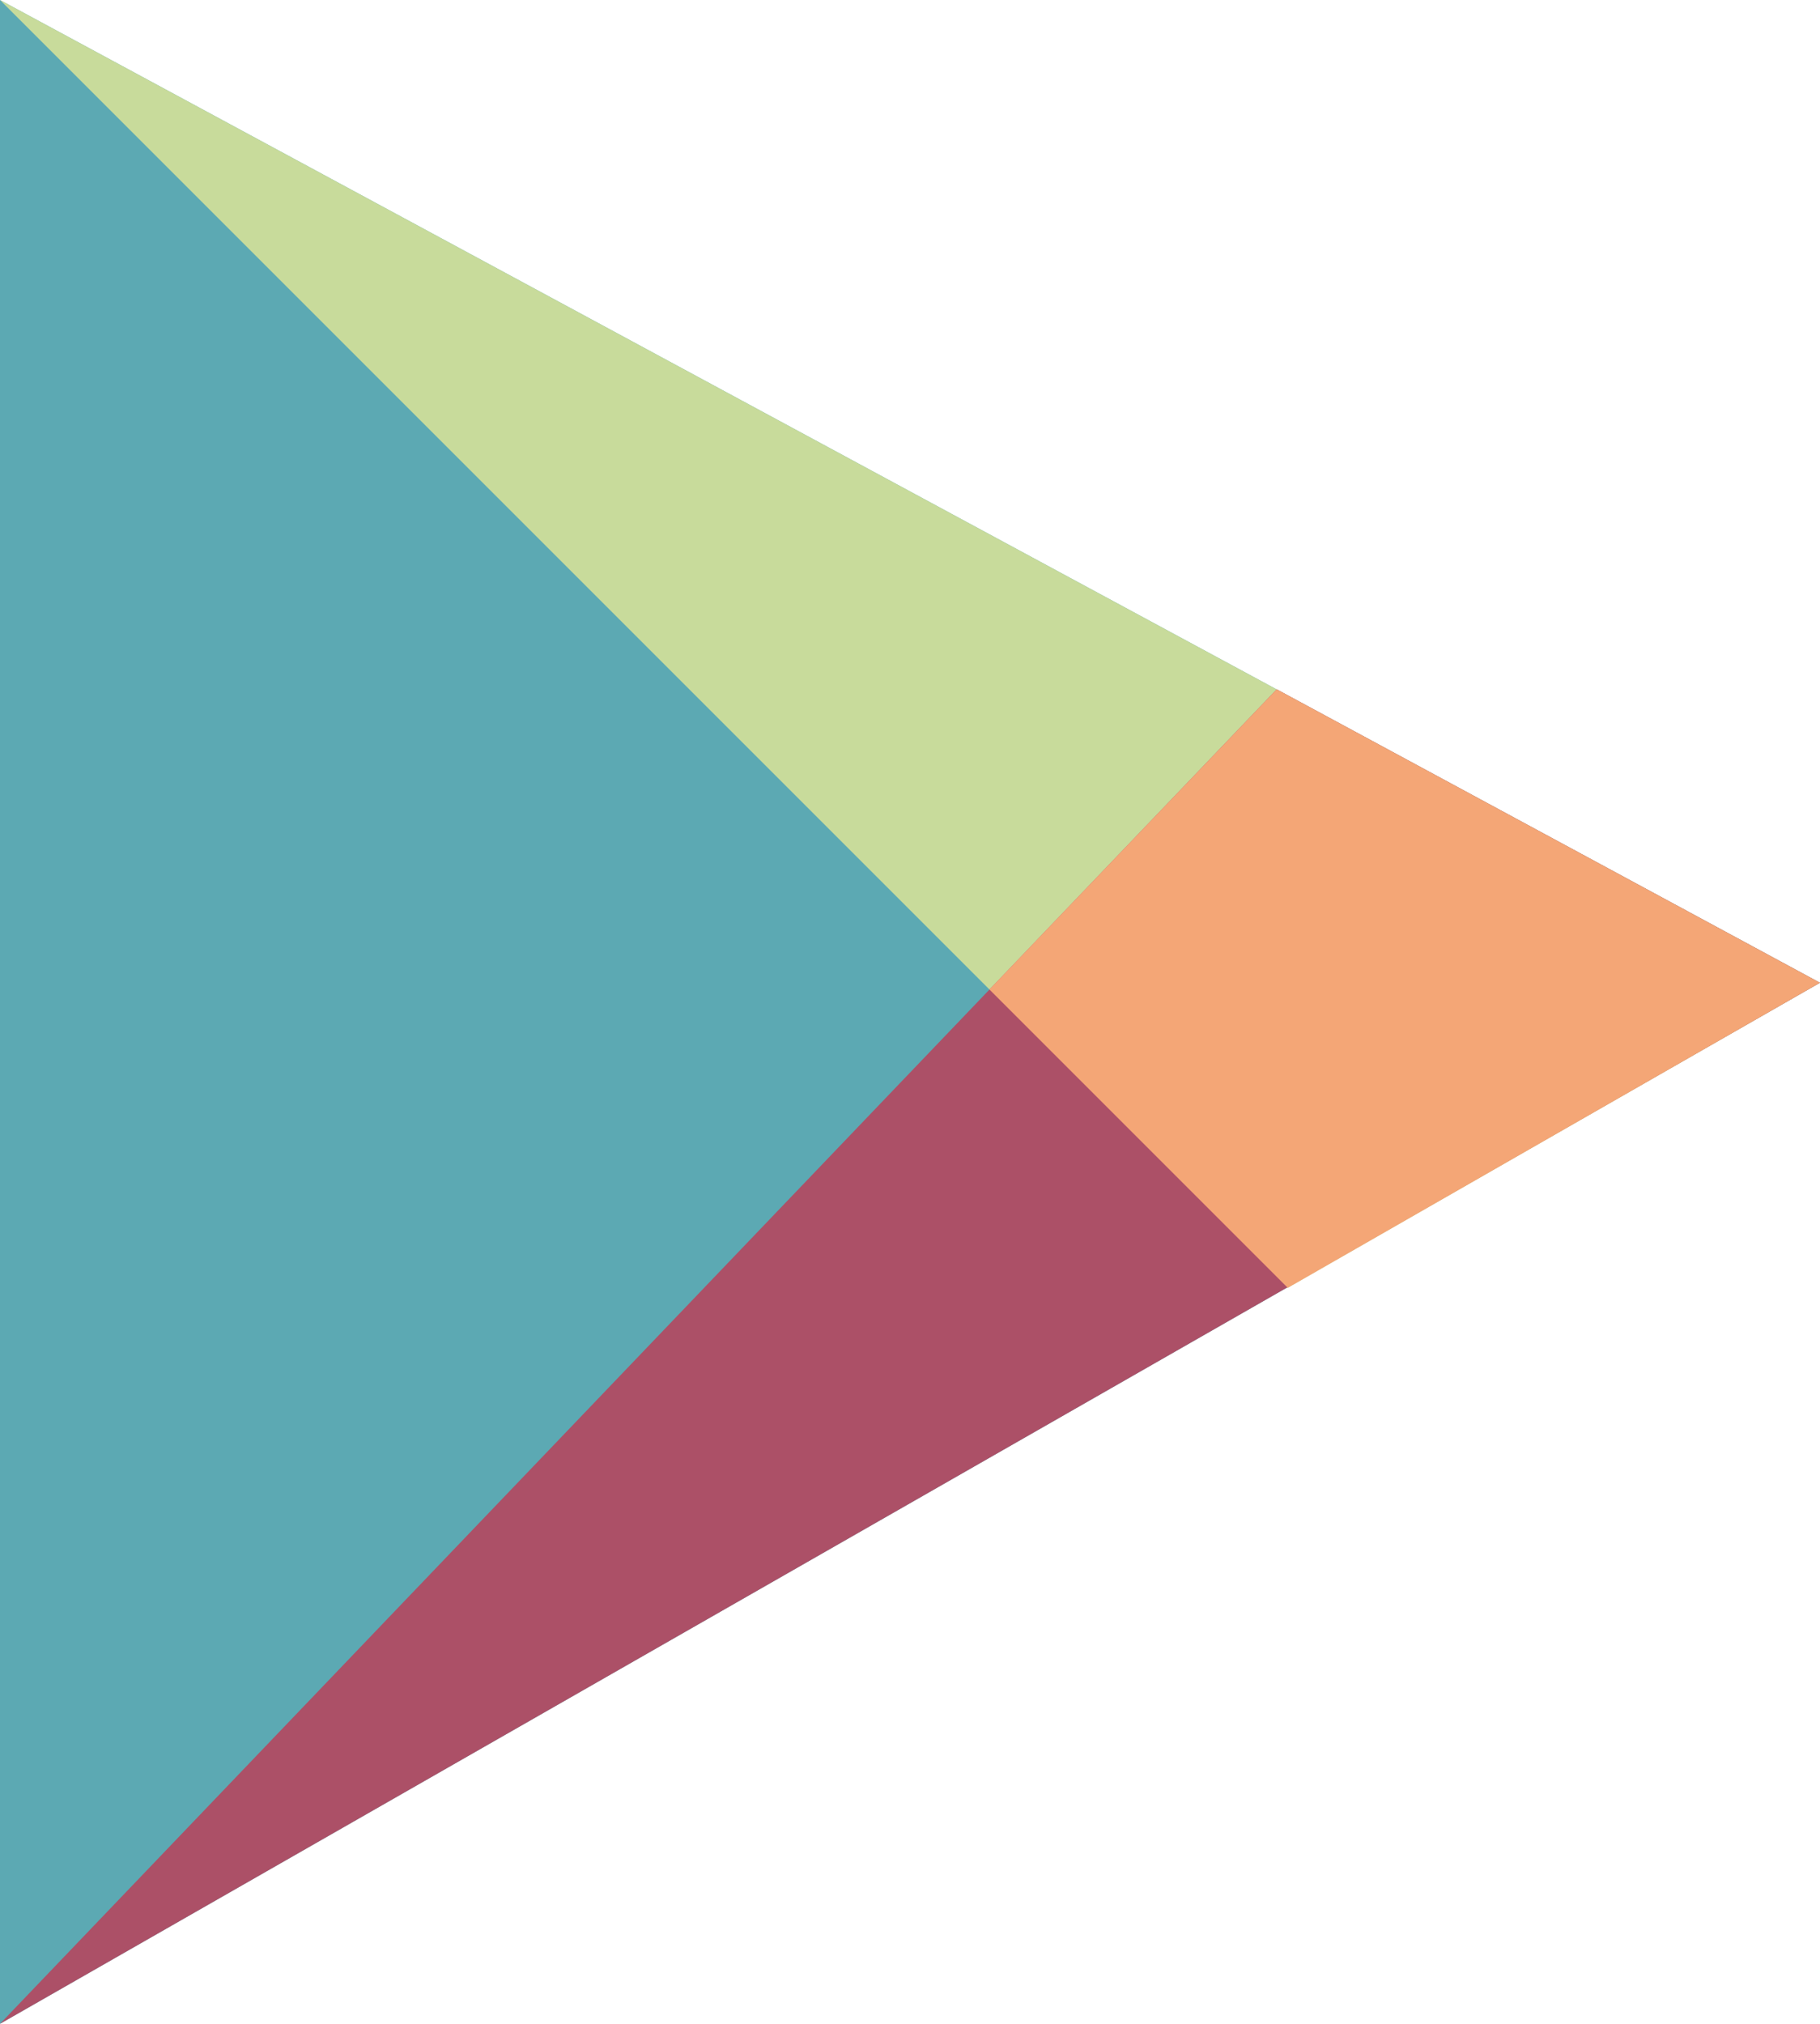 <svg width="29.652" height="32.976" viewBox="0 0 29.652 32.976" fill="none" xmlns="http://www.w3.org/2000/svg" xmlns:xlink="http://www.w3.org/1999/xlink">
	<desc>
			Created with Pixso.
	</desc>
	<defs/>
	<path id="Vector" d="M0 32.97L0 0L29.65 16.01L0 32.97Z" fill="#5CA9B3" fill-opacity="1" fill-rule="nonzero"/>
	<path id="Vector" d="M0 0L20.98 20.98L29.65 16.01L0 0Z" fill="#C8DB9B" fill-opacity="1" fill-rule="nonzero"/>
	<path id="Vector" d="M20.8 11.23L0 32.97L29.65 16.01L20.8 11.23Z" fill="#AC5067" fill-opacity="1" fill-rule="nonzero"/>
	<path id="Vector" d="M20.98 20.98L29.65 16.01L20.8 11.23L16.12 16.12L20.98 20.98Z" fill="#F4A676" fill-opacity="1" fill-rule="nonzero"/>
</svg>

